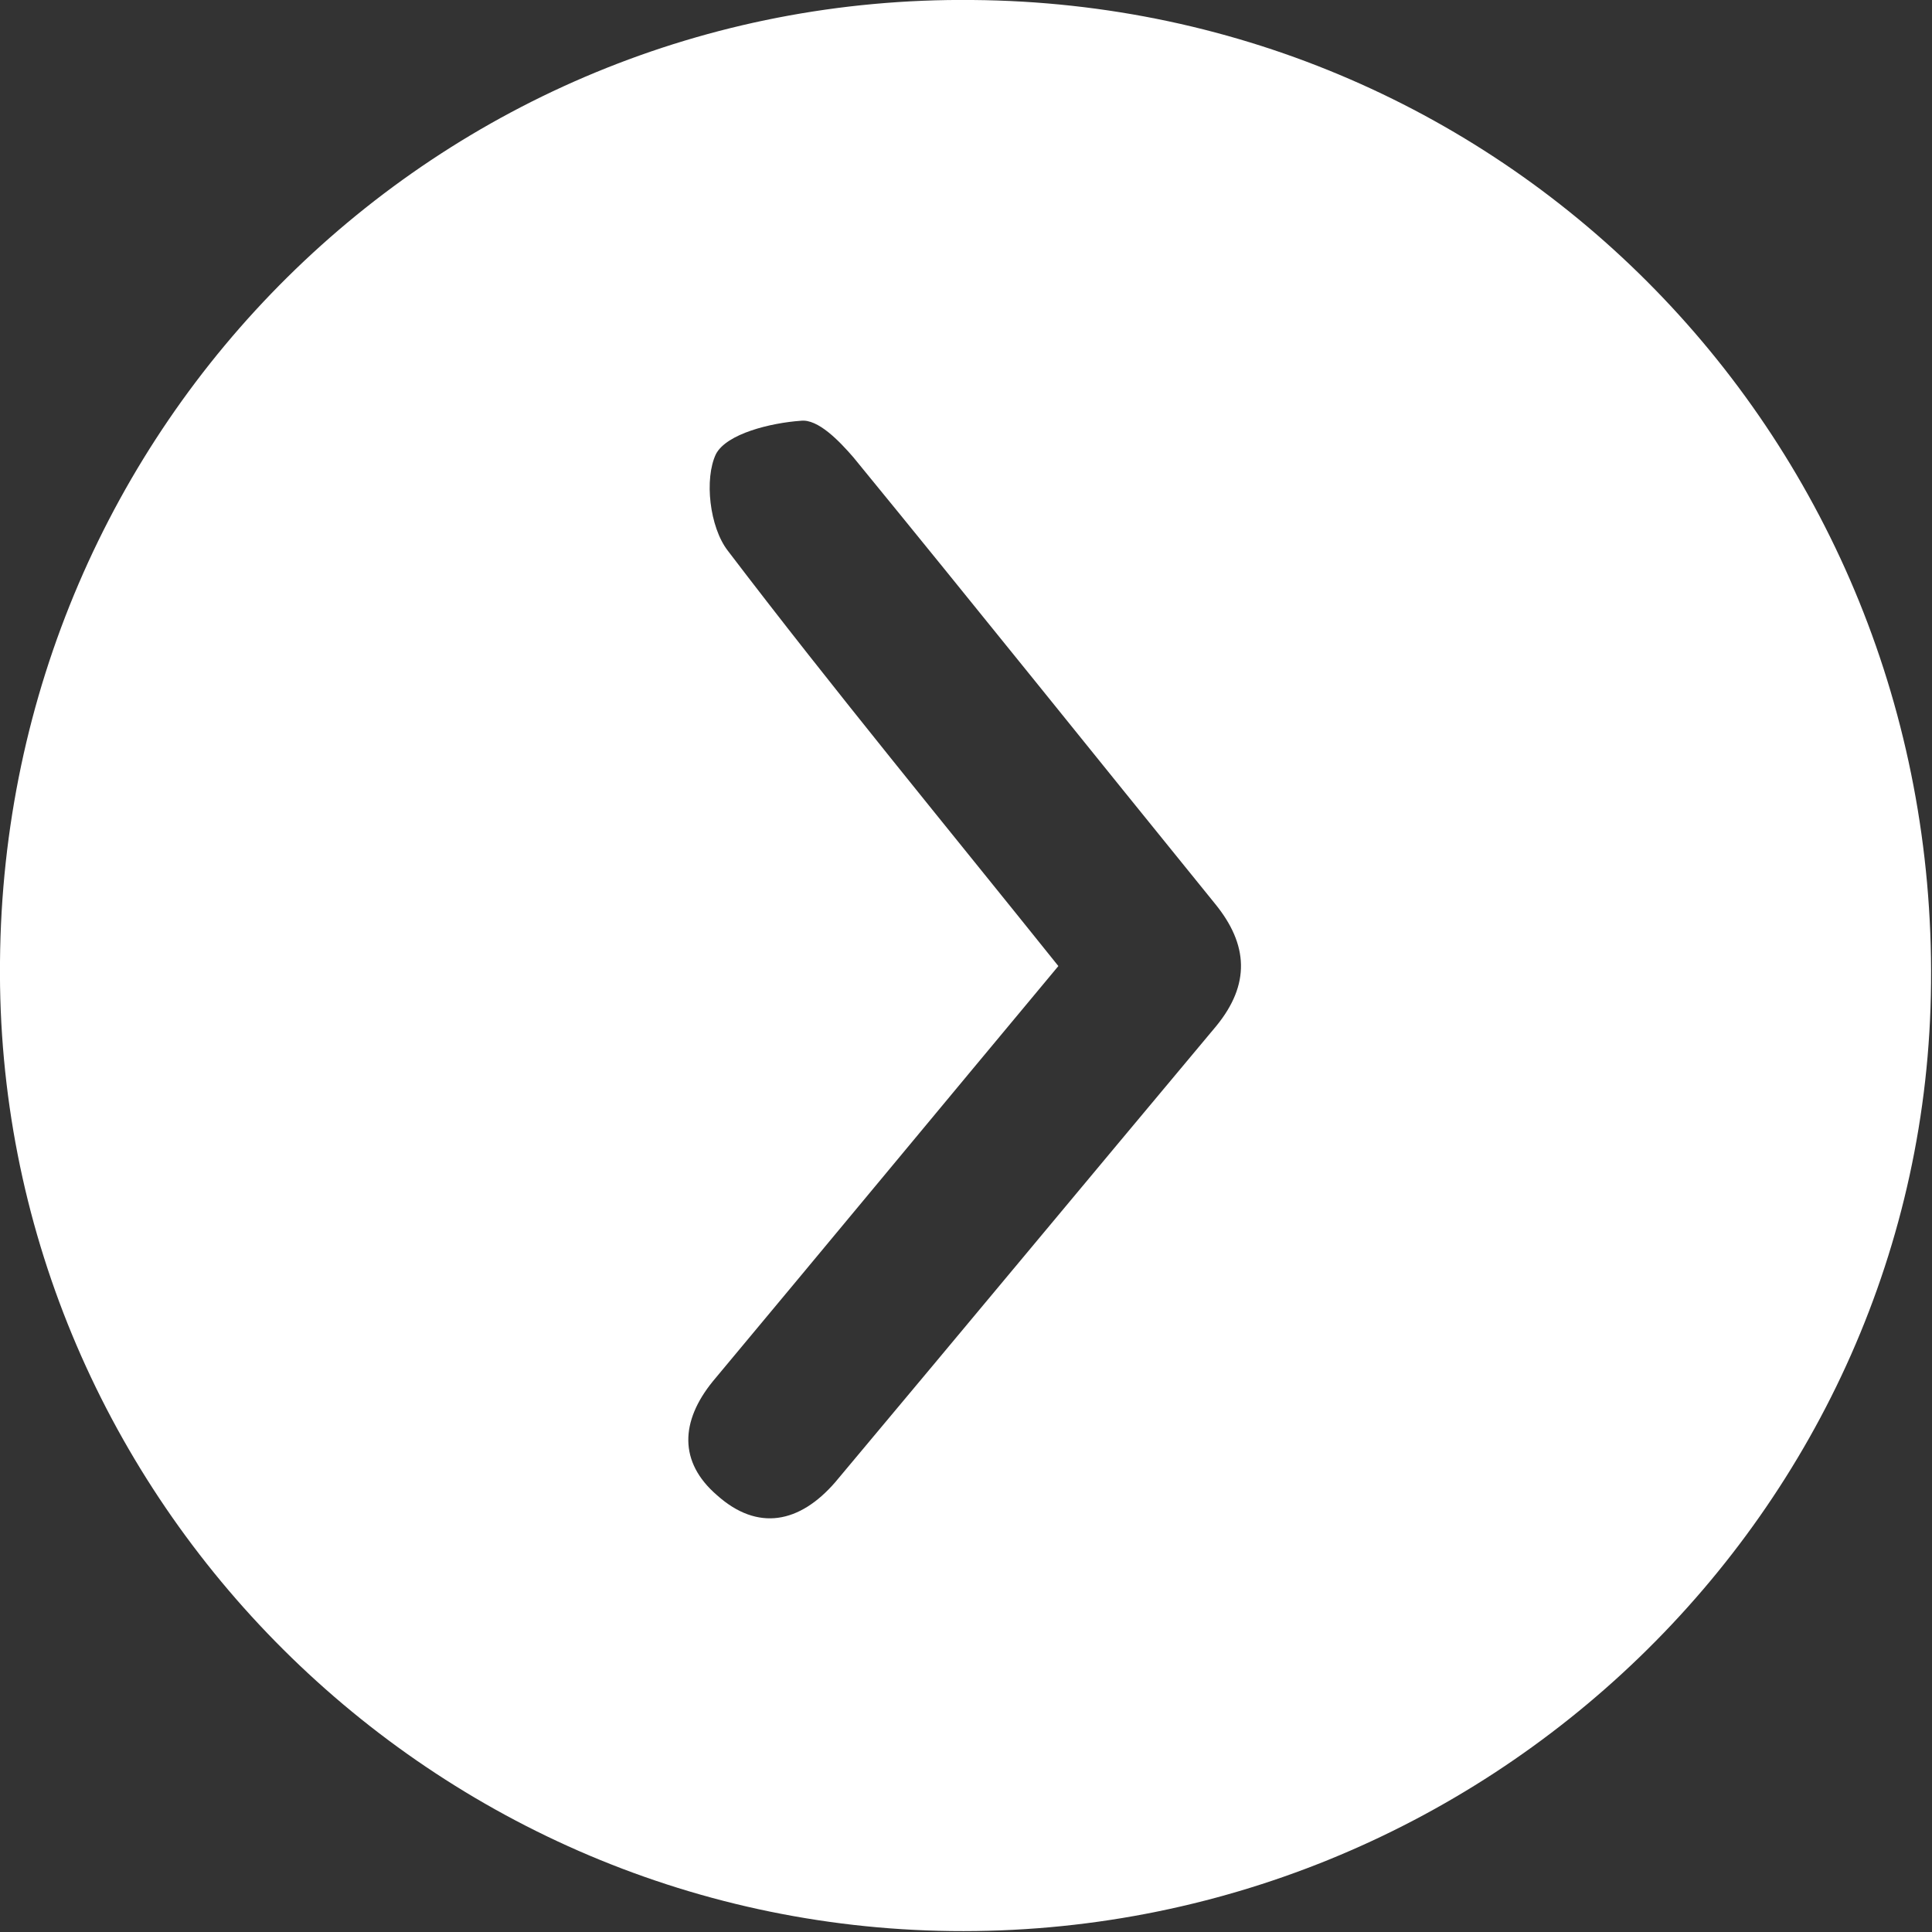 <svg width="17.999" height="18" viewBox="0 0 17.999 18" fill="none" xmlns="http://www.w3.org/2000/svg" xmlns:xlink="http://www.w3.org/1999/xlink">
	<rect x="0" y="0" width="17.999" height="18" fill="#333333" stroke="none"/>
	<desc>
			Created with Pixso.
	</desc>
	<defs/>
	<path id="Vector" d="M9.06 0C4.08 -0.05 0.04 3.95 0 8.96C-0.05 13.87 3.94 17.93 8.86 17.99C13.83 18.05 17.95 14.07 17.99 9.16C18.04 4.11 14.07 0.04 9.06 0ZM11.33 9.56C10.15 10.97 8.97 12.39 7.78 13.81C7.45 14.19 7.06 14.27 6.68 13.93C6.32 13.62 6.34 13.24 6.64 12.87C7.7 11.6 8.76 10.32 9.86 9C8.81 7.69 7.77 6.43 6.78 5.13C6.61 4.91 6.56 4.46 6.67 4.23C6.77 4.04 7.18 3.94 7.46 3.92C7.62 3.9 7.82 4.11 7.95 4.26C9.08 5.64 10.2 7.04 11.32 8.42C11.63 8.8 11.65 9.17 11.33 9.56Z" fill="#FFFFFF" fill-opacity="1" fill-rule="nonzero"/>
</svg>

